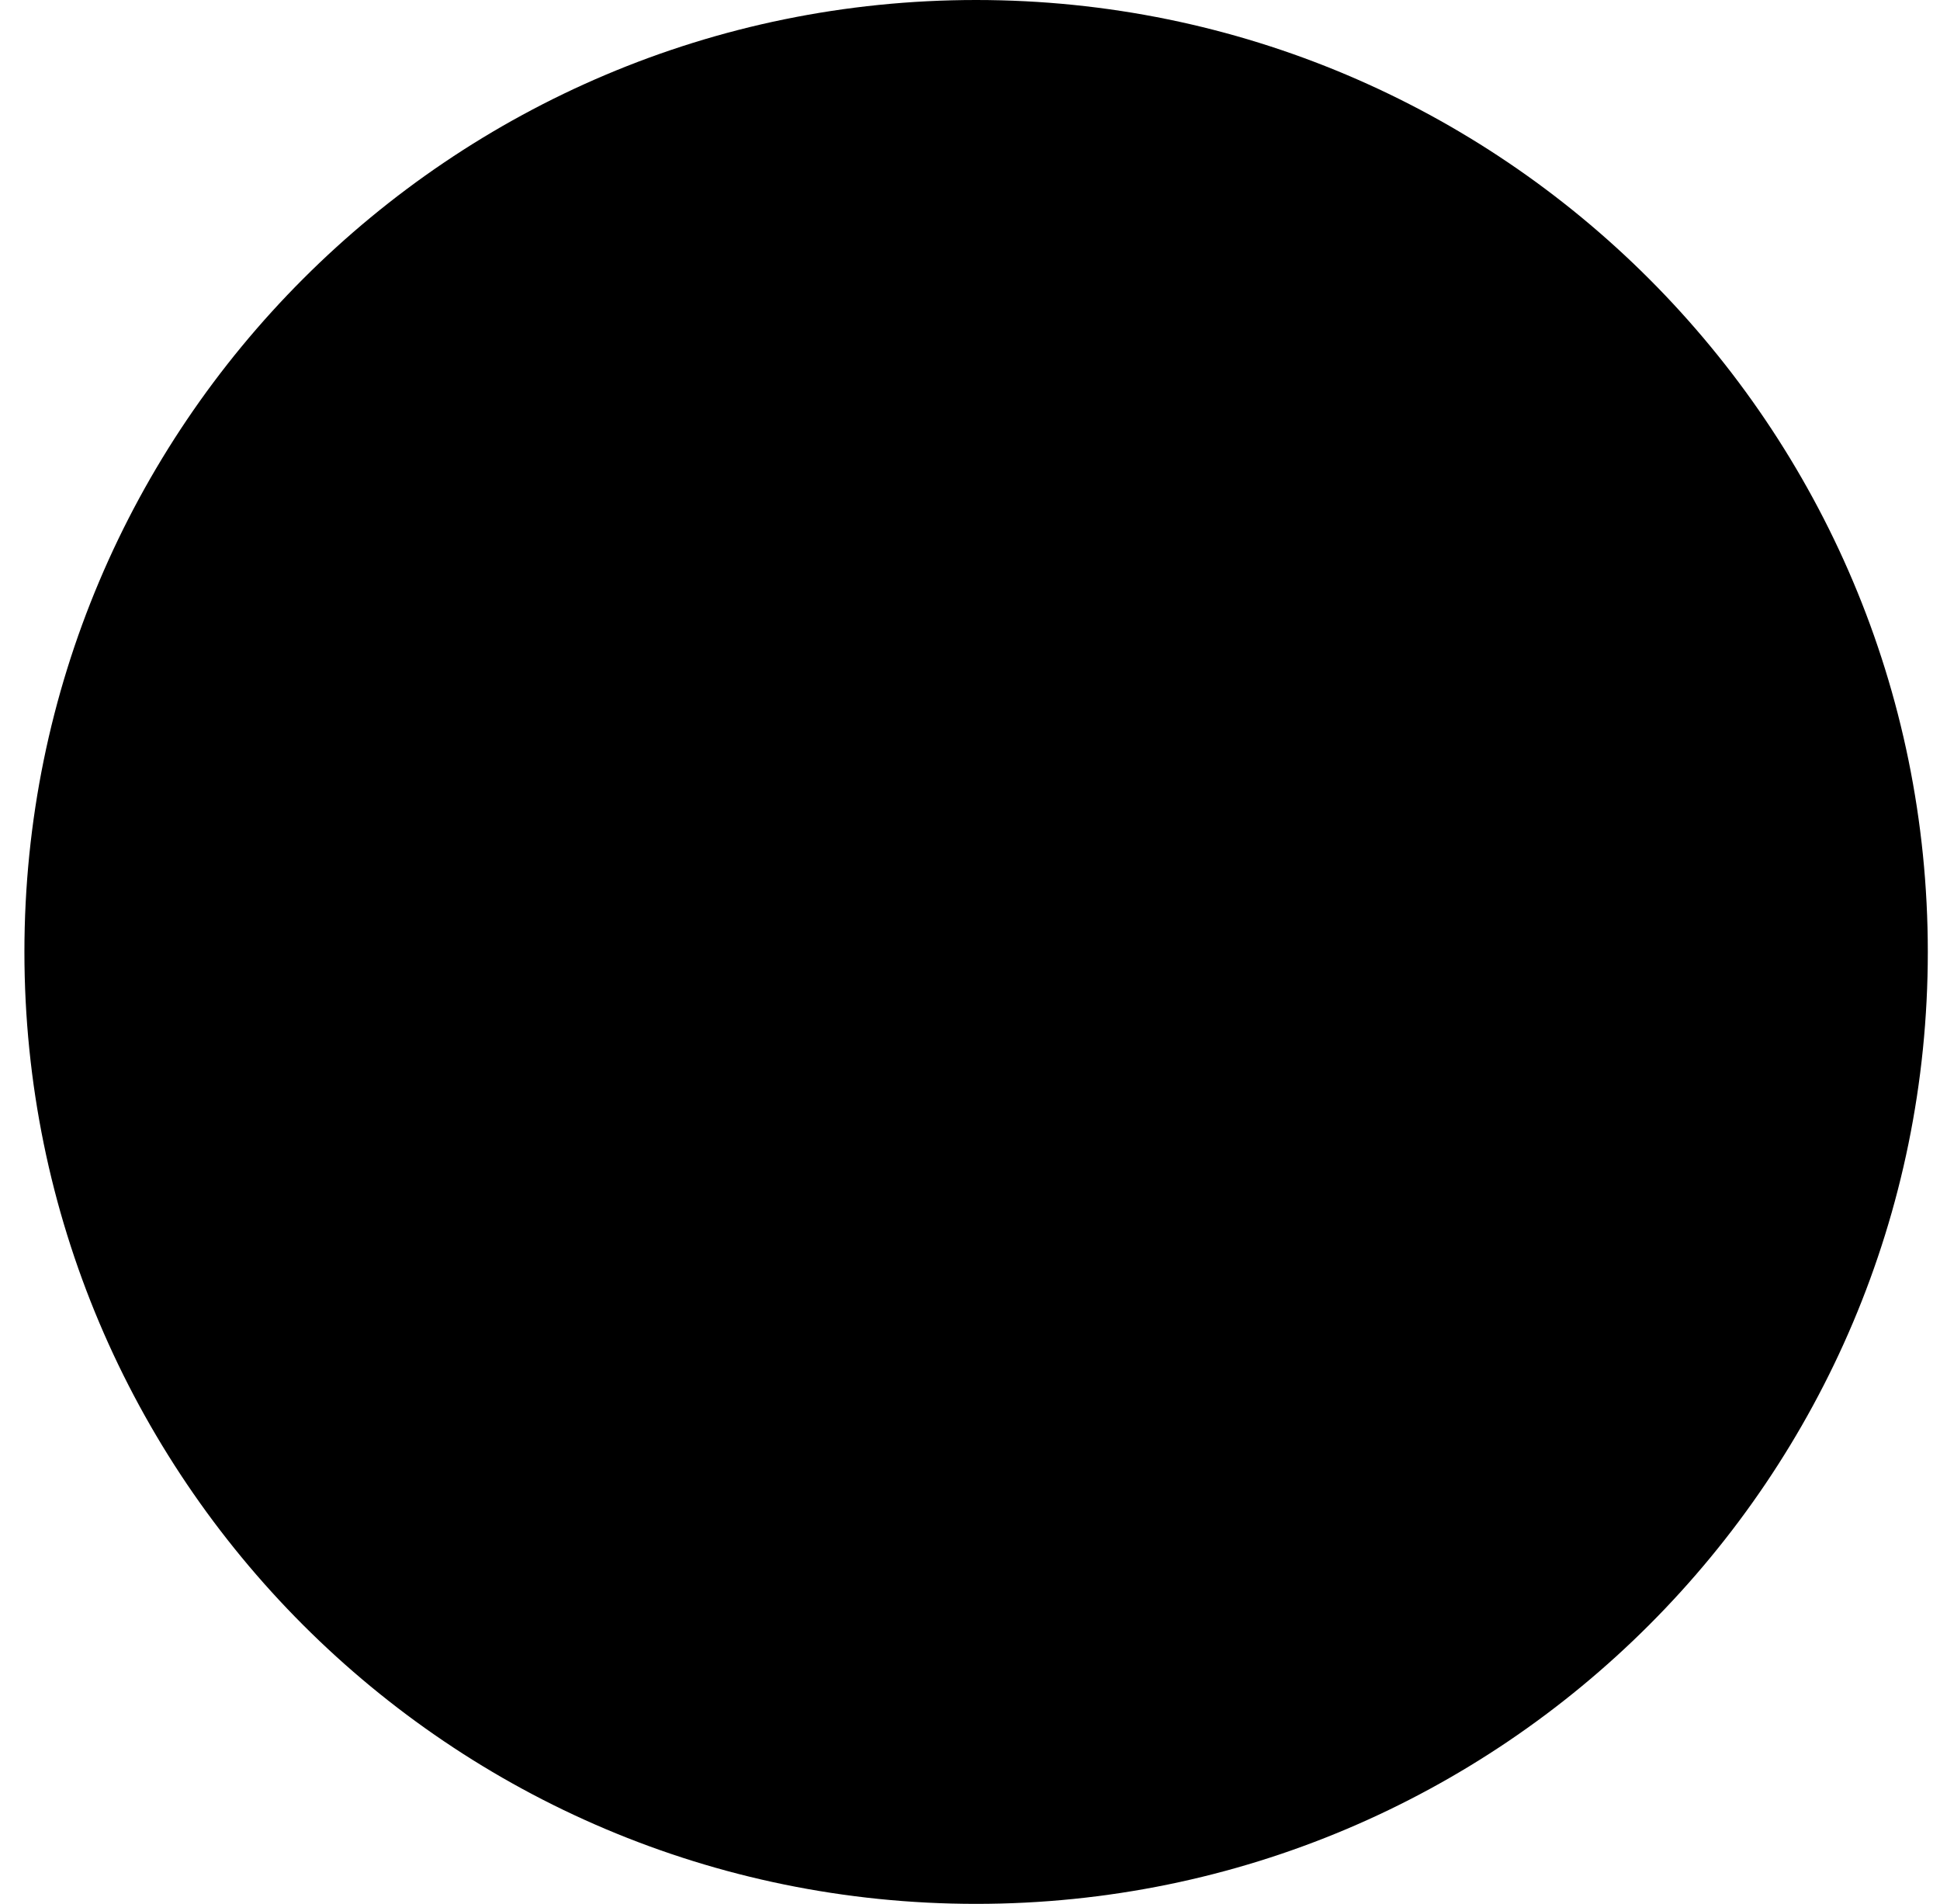 <svg width="53" height="52" viewBox="0 0 53 52" fill="none" xmlns="http://www.w3.org/2000/svg">
<path d="M0.667 26C0.667 11.641 12.307 0 26.667 0C41.026 0 52.667 11.641 52.667 26C52.667 40.359 41.026 52 26.667 52C12.307 52 0.667 40.359 0.667 26Z" fill="#FEF0F2" style="fill:#FEF0F2;fill:color(display-p3 0.997 0.943 0.948);fill-opacity:1;"/>
<path fill-rule="evenodd" clip-rule="evenodd" d="M22.667 13C19.169 13 16.334 15.835 16.334 19.333V32.667C16.334 36.164 19.169 39 22.667 39H30.667C34.165 39 37 36.164 37 32.667V21.543C37 19.863 36.333 18.252 35.145 17.064L32.936 14.855C31.748 13.667 30.137 13 28.458 13H22.667ZM20.334 22C20.334 21.448 20.781 21 21.334 21H26.667C27.219 21 27.667 21.448 27.667 22C27.667 22.552 27.219 23 26.667 23H21.334C20.781 23 20.334 22.552 20.334 22ZM20.334 27.333C20.334 26.781 20.781 26.333 21.334 26.333H32C32.552 26.333 33 26.781 33 27.333C33 27.886 32.552 28.333 32 28.333H21.334C20.781 28.333 20.334 27.886 20.334 27.333ZM20.334 32.667C20.334 32.114 20.781 31.667 21.334 31.667H32C32.552 31.667 33 32.114 33 32.667C33 33.219 32.552 33.667 32 33.667H21.334C20.781 33.667 20.334 33.219 20.334 32.667Z" fill="#F53D4F" style="fill:#F53D4F;fill:color(display-p3 0.96 0.24 0.309);fill-opacity:1;"/>
</svg>
